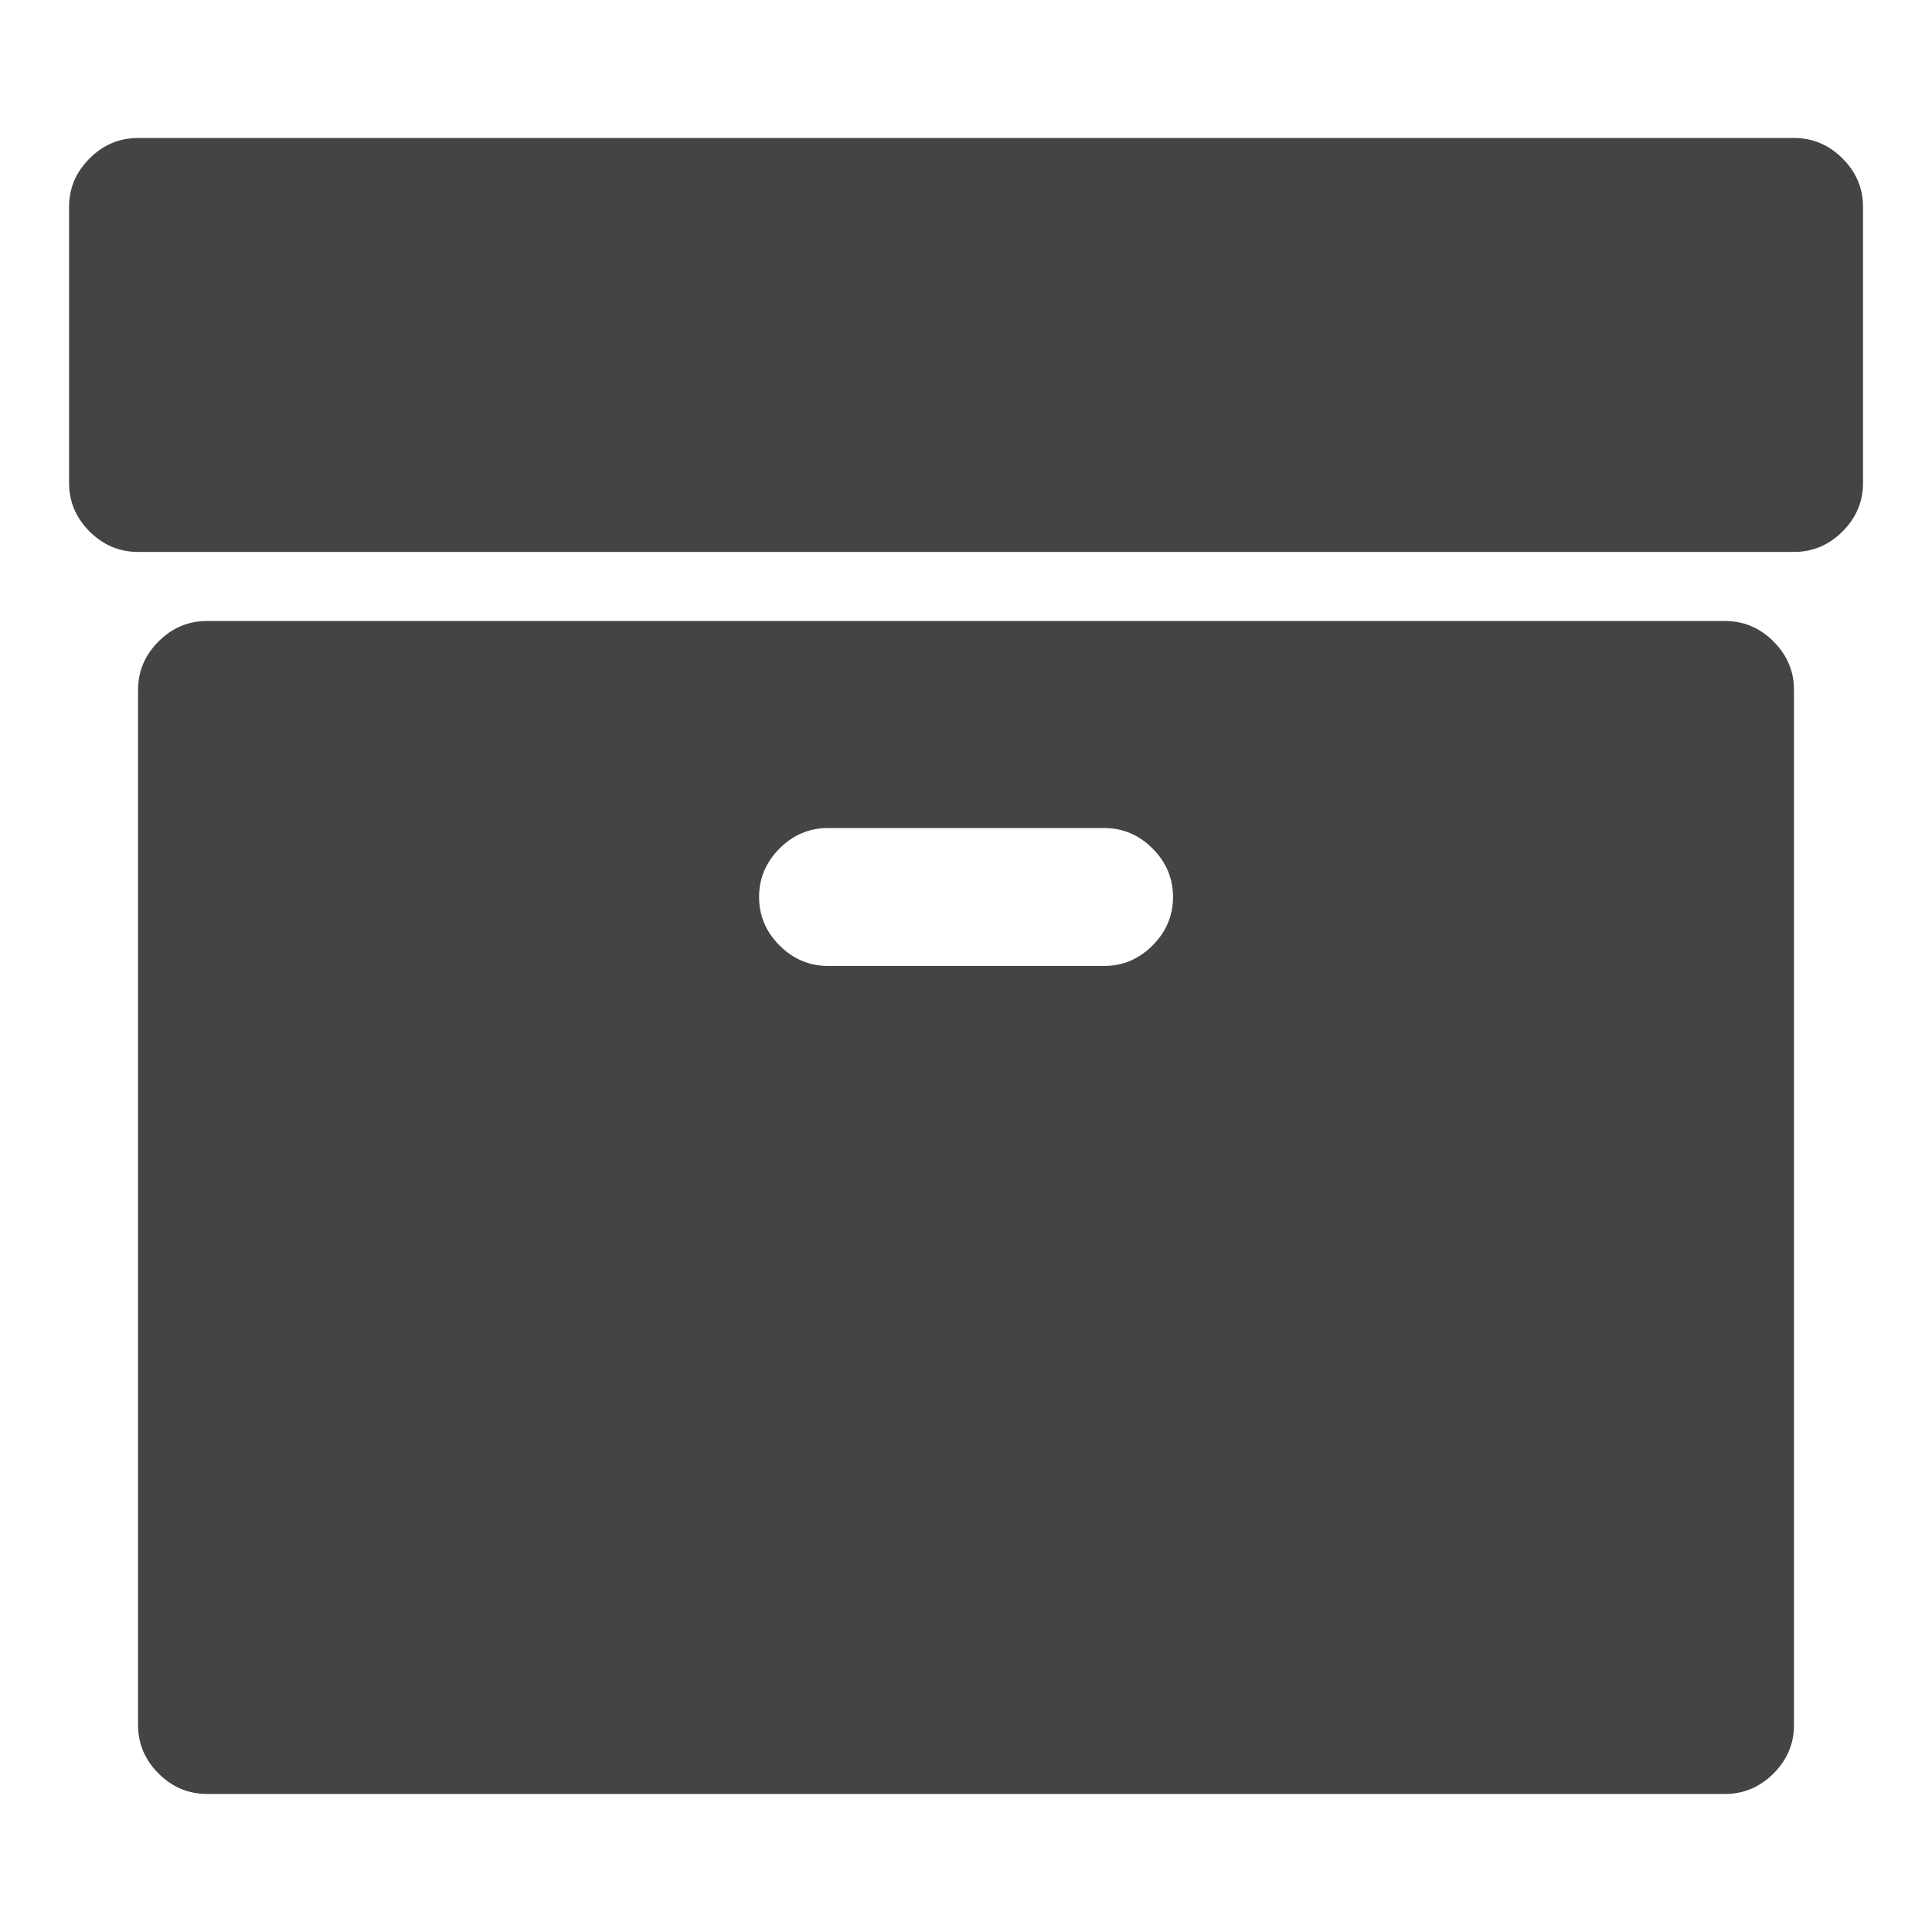 <?xml version="1.0"?><svg xmlns="http://www.w3.org/2000/svg" width="40" height="40" viewBox="0 0 40 40"><path fill="#444" d="m24.286 18.571q0-0.58-0.424-1.004t-1.004-0.424h-5.714q-0.58 0-1.004 0.424t-0.424 1.004 0.424 1.004 1.004 0.424h5.714q0.58 0 1.004-0.424t0.424-1.004z m12.857-4.286v21.429q0 0.58-0.424 1.004t-1.004 0.424h-31.429q-0.58 0-1.004-0.424t-0.424-1.004v-21.429q0-0.58 0.424-1.004t1.004-0.424h31.429q0.58 0 1.004 0.424t0.424 1.004z m1.429-10v5.714q0 0.58-0.424 1.004t-1.004 0.424h-34.286q-0.58 0-1.004-0.424t-0.424-1.004v-5.714q0-0.58 0.424-1.004t1.004-0.424h34.286q0.58 0 1.004 0.424t0.424 1.004z"></path></svg>